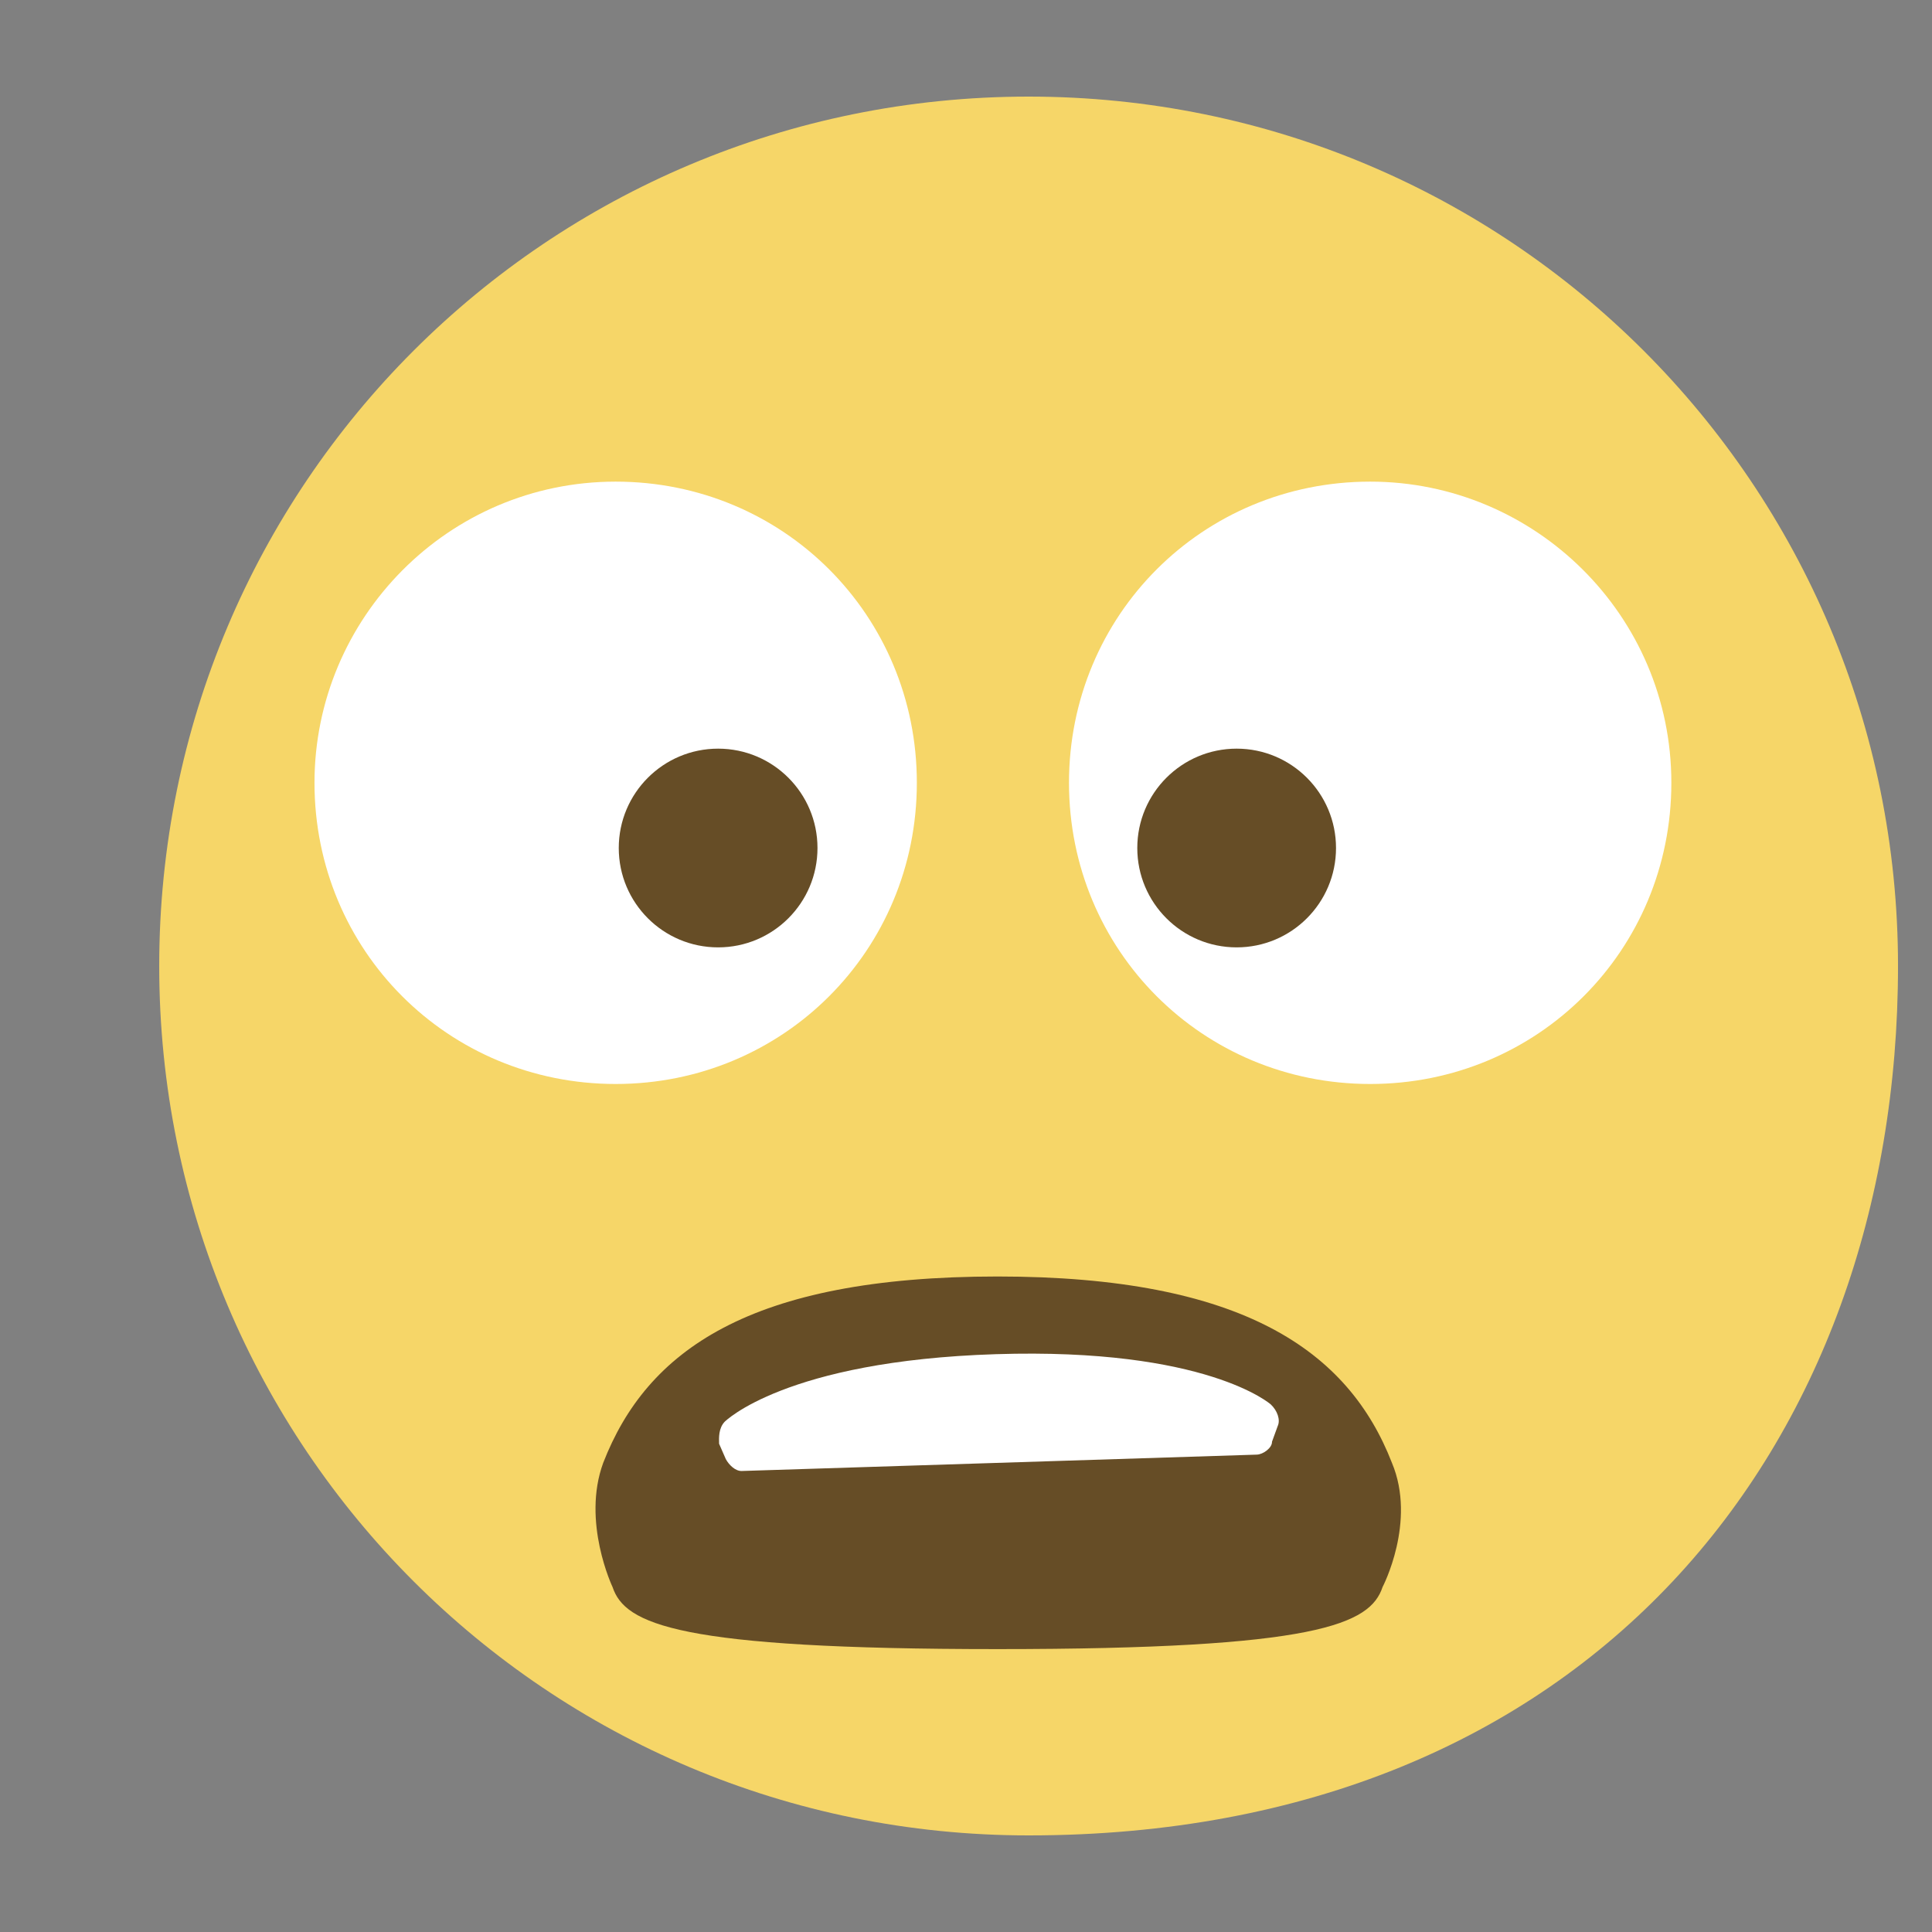 <?xml version="1.0" encoding="utf-8"?>
<!-- Generator: Adobe Illustrator 21.0.0, SVG Export Plug-In . SVG Version: 6.00 Build 0)  -->
<svg version="1.1" xmlns="http://www.w3.org/2000/svg" xmlns:xlink="http://www.w3.org/1999/xlink" x="0px" y="0px"
	 viewBox="0 0 100 100" enable-background="new 0 0 100 100" xml:space="preserve">
<rect x="0" y="0" width="100" height="100" fill="#808080" stroke="none"/>
<g id="XMLID_41_">
	<path id="XMLID_50_" fill="#F6D668" d="M98.241,50c0,24.911-16.071,45-45,45c-24.911,0-45-20.089-45-45c0-24.911,20.089-45,45-45
		C78.152,5,98.241,25.089,98.241,50z"/>
	<path id="XMLID_49_" fill="#FFFFFF" d="M47.456,40.518c0,8.679-6.911,15.589-15.589,15.589s-15.589-6.911-15.589-15.589
		c0-8.518,6.911-15.589,15.589-15.589S47.456,31.839,47.456,40.518"/>
	<circle id="XMLID_48_" fill="#664D26" cx="37.17" cy="43.893" r="5.143"/>
	<path id="XMLID_47_" fill="#FFFFFF" d="M86.509,40.518c0,8.679-6.911,15.589-15.589,15.589s-15.589-6.911-15.589-15.589
		s6.911-15.589,15.589-15.589C79.438,24.928,86.509,31.839,86.509,40.518"/>
	<g id="XMLID_44_">
		<circle id="XMLID_46_" fill="#664D26" cx="64.009" cy="43.893" r="5.143"/>
		<path id="XMLID_45_" fill="#664D26" d="M72.045,75.714c-2.25-5.786-7.714-9.643-20.411-9.643c-12.857,0-18.161,3.857-20.411,9.643
			c-1.125,3.054,0.482,6.429,0.482,6.429c0.643,1.929,3.375,3.214,19.929,3.214c16.553,0,19.286-1.286,19.928-3.214
			C71.563,82.143,73.331,78.768,72.045,75.714"/>
	</g>
	<path id="XMLID_43_" fill="#FFFFFF" d="M66.135,73.809c0.15-0.326-0.026-0.803-0.357-1.114c0,0-3.31-2.95-14.233-2.603
		c-10.923,0.347-14.039,3.501-14.039,3.501c-0.311,0.331-0.296,0.813-0.286,1.135l0.347,0.793c0.171,0.316,0.502,0.627,0.824,0.617
		l26.665-0.847c0.321-0.01,0.793-0.347,0.783-0.668L66.135,73.809"/>
	<!-- <path id="XMLID_42_" fill="#E29E53" d="M47.777,61.732c-11.732,2.089-25.232,2.893-37.125,1.929
		c-13.982-1.125-9.964-18,1.607-15.429c11.732,2.089,23.625,2.893,35.518,2.089C55.009,50,55.17,60.125,47.777,61.732"/> -->
</g>
</svg>

